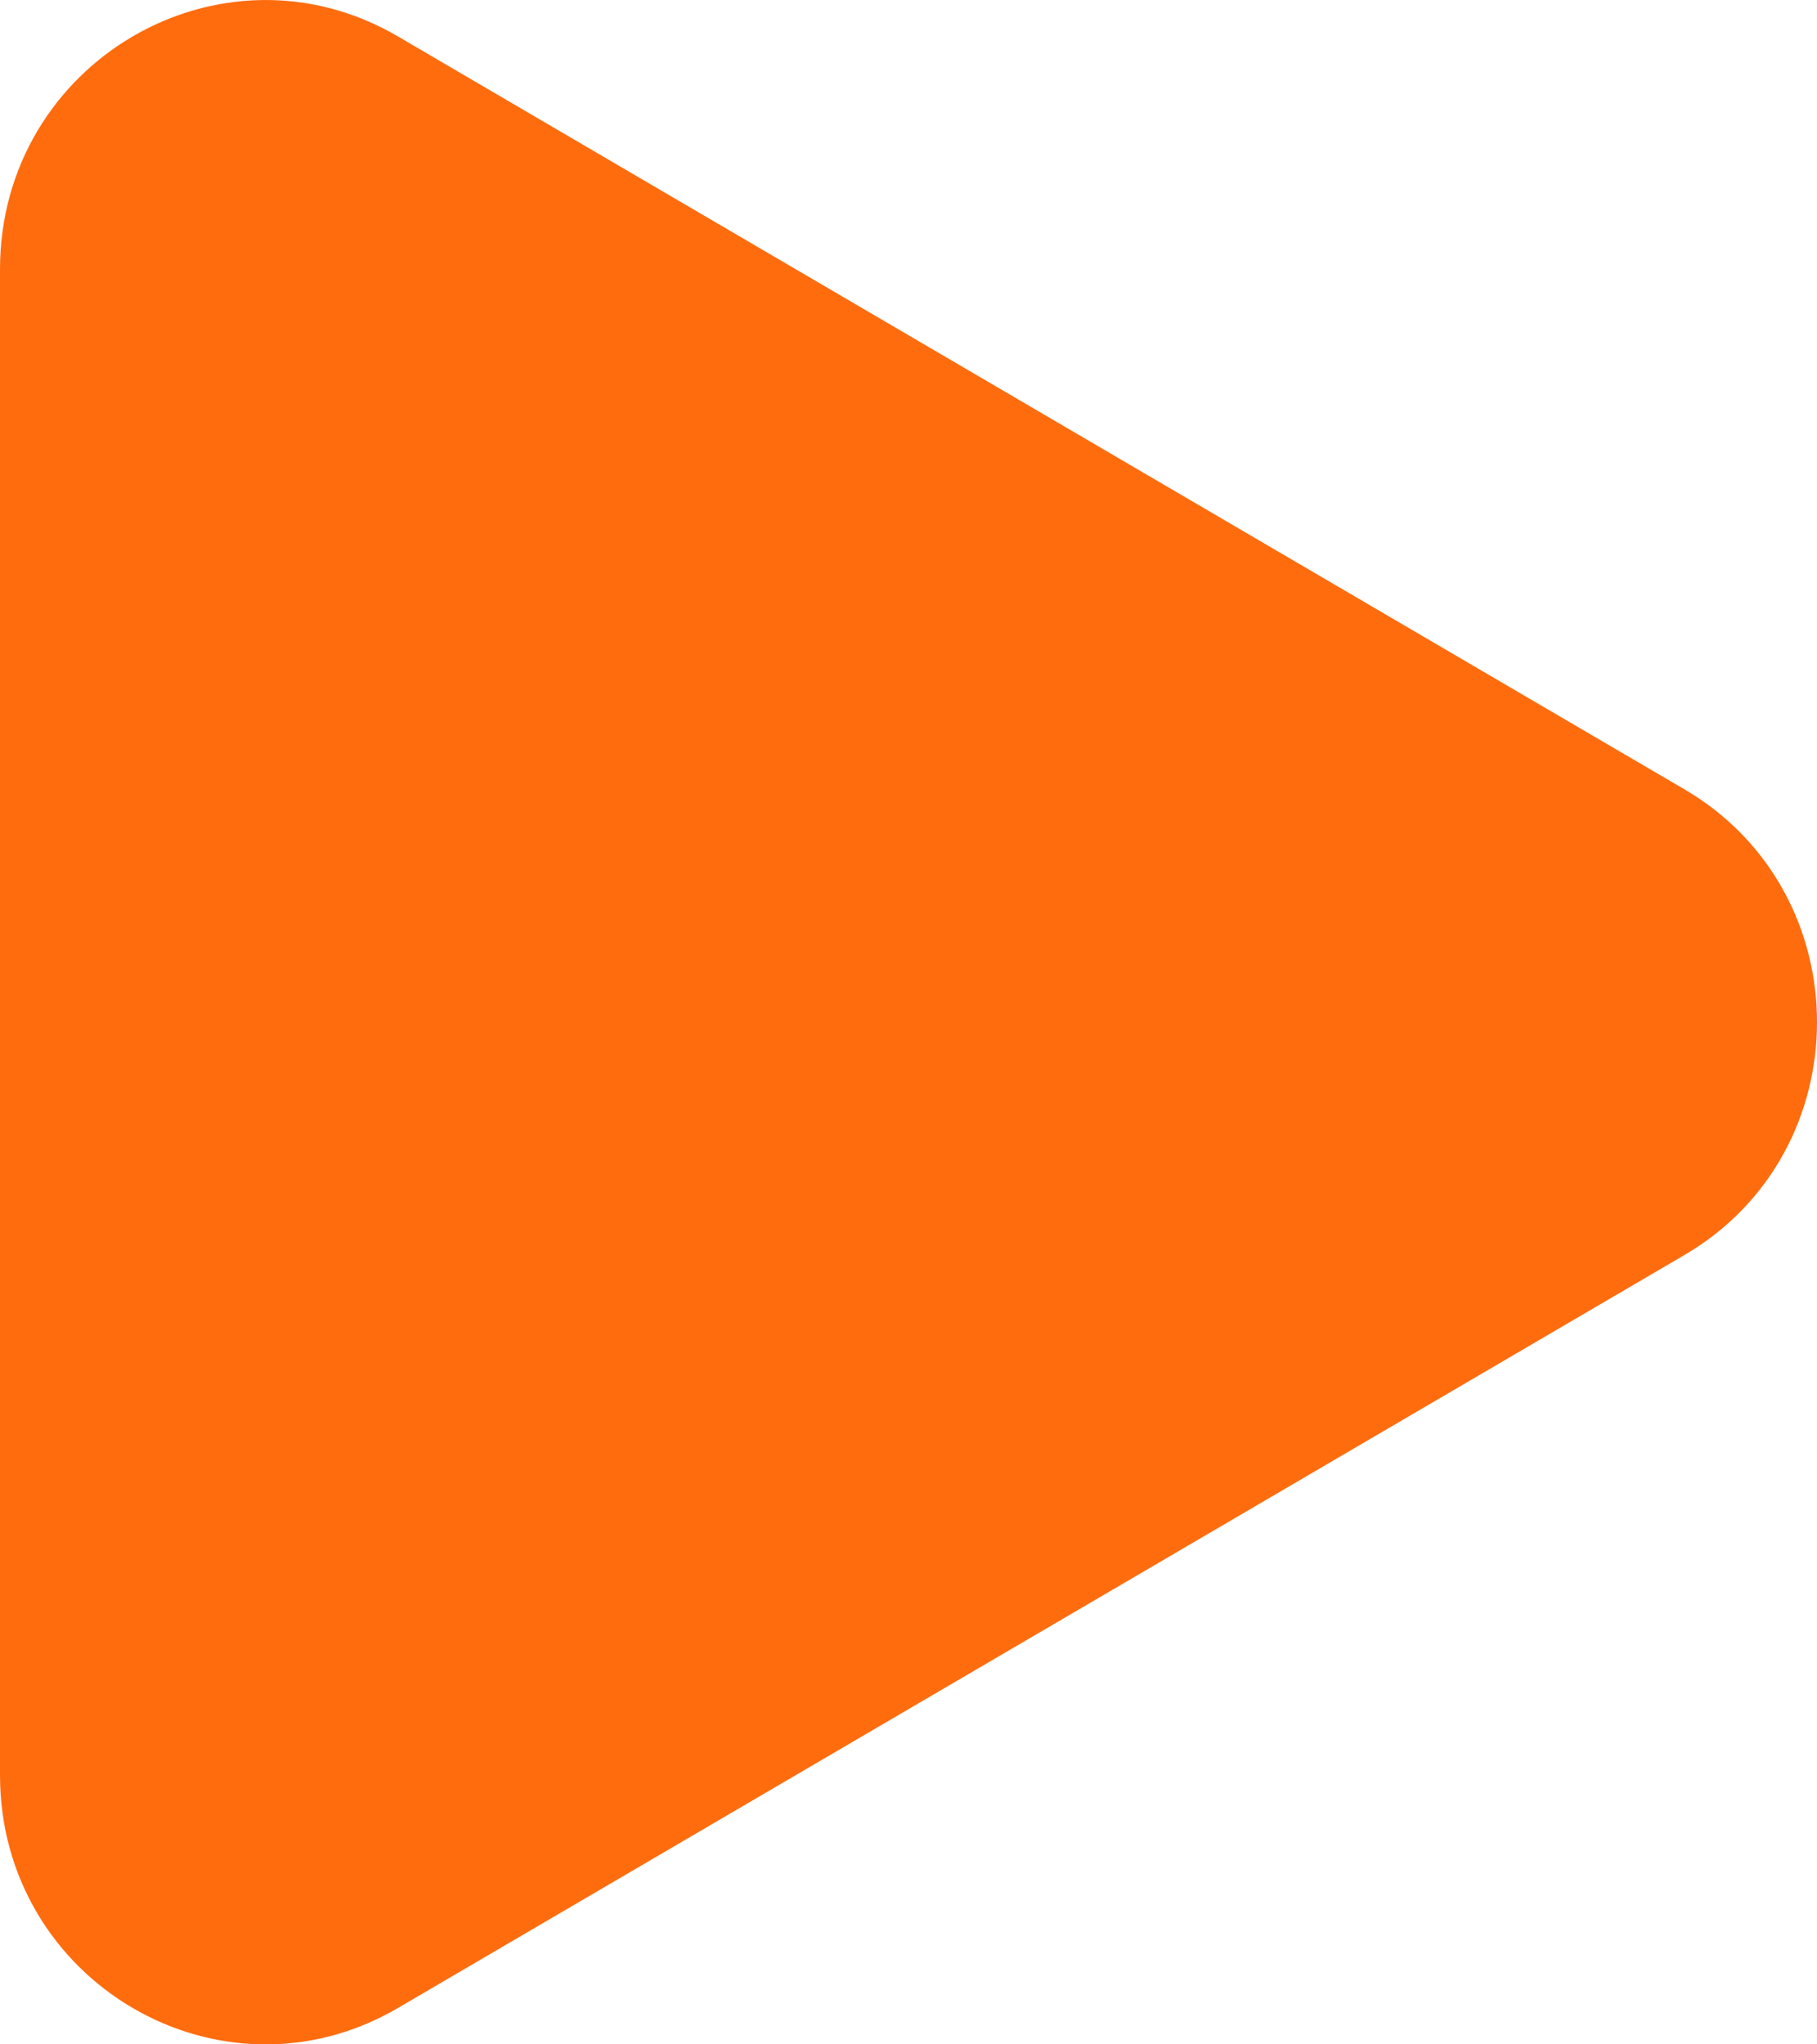 <svg width="32" height="36" viewBox="0 0 32 36" fill="none" xmlns="http://www.w3.org/2000/svg">
<g clip-path="url(#clip0_3833_20071)">
<path d="M29.664 13.899L7.009 0.642C3.894 -1.181 -0 1.097 -0 4.743L-0 31.258C-0 34.904 3.894 37.182 7.009 35.359L29.664 22.101C32.779 20.279 32.779 15.721 29.664 13.899Z" fill="#FF6C0E"/>
</g>
<defs>
<clipPath id="clip0_3833_20071">
<rect width="36" height="32" fill="white" transform="translate(32) rotate(90)"/>
</clipPath>
</defs>
</svg>
